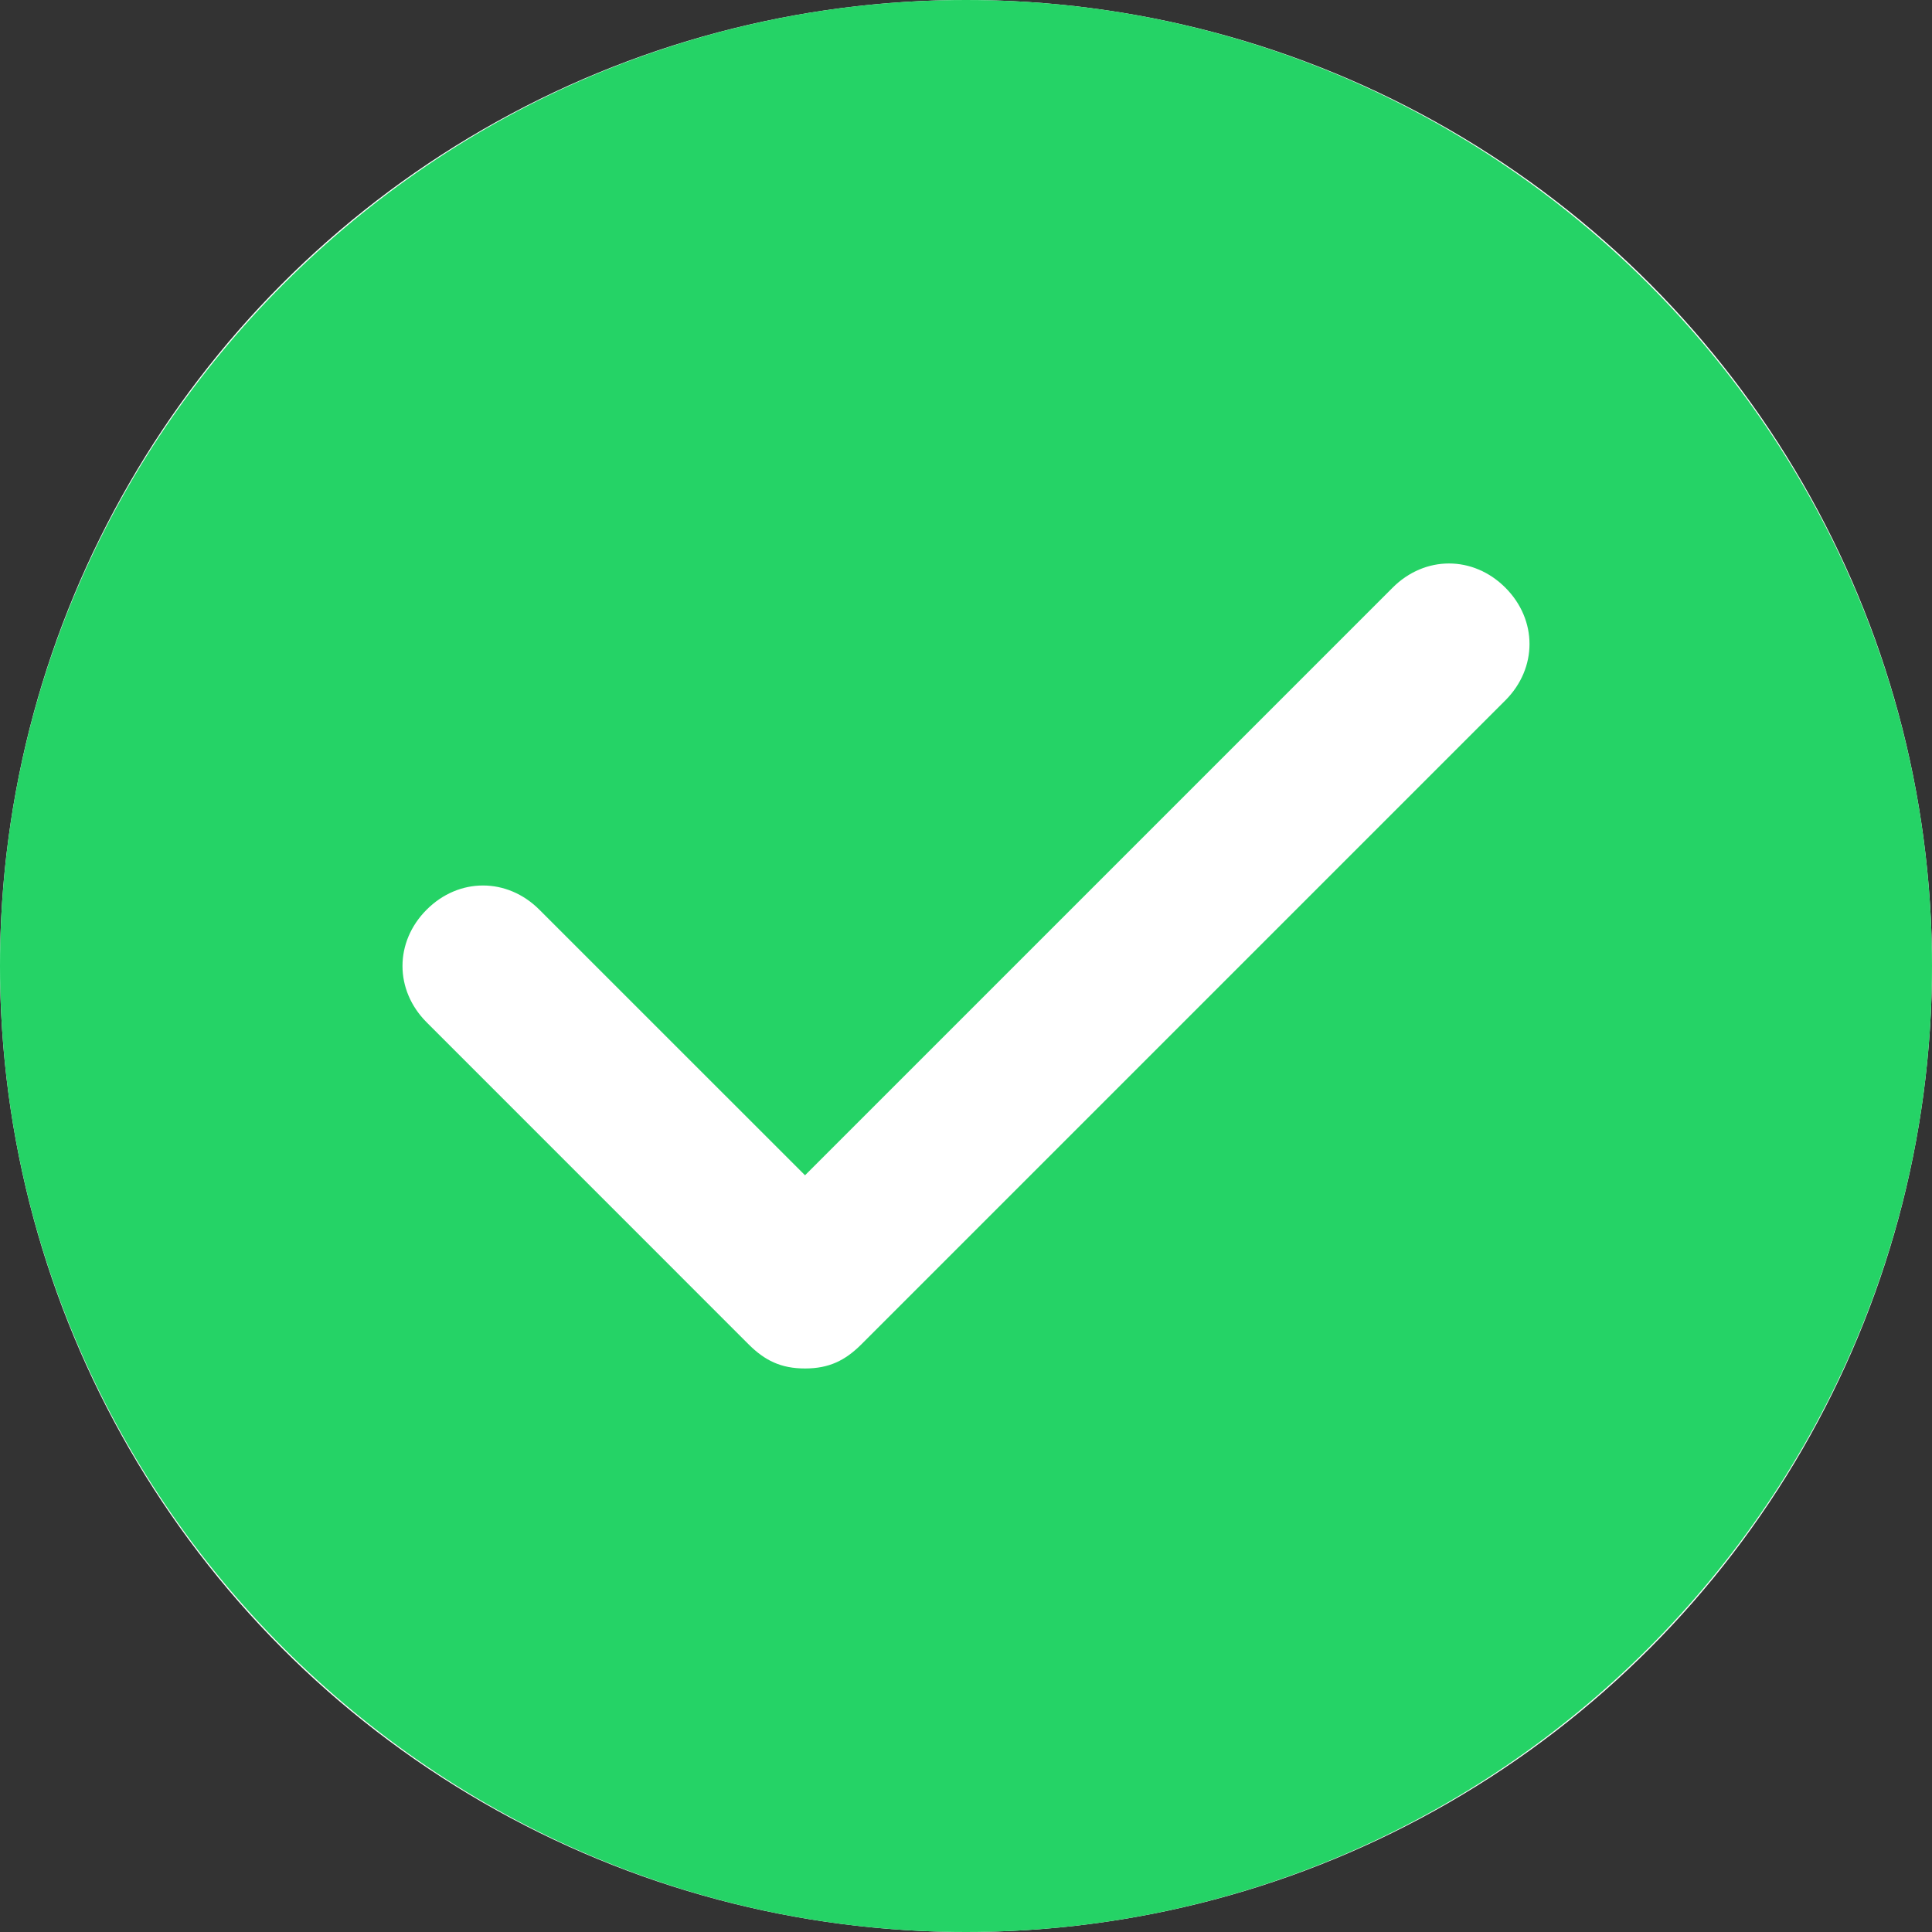 <svg width="31" height="31" viewBox="0 0 31 31" fill="none" xmlns="http://www.w3.org/2000/svg">
<rect x="0" y="0" width="31" height="31" fill="#333333" stroke="none"/>
<circle cx="15.5" cy="15.5" r="15.5" fill="white"/>
<path d="M15.5 0C6.975 0 0 6.975 0 15.5C0 24.025 6.975 31 15.5 31C24.025 31 31 24.025 31 15.5C31 6.975 24.025 0 15.5 0ZM24.154 11.238L13.821 21.571C13.562 21.829 13.304 21.958 12.917 21.958C12.529 21.958 12.271 21.829 12.012 21.571L6.846 16.404C6.329 15.887 6.329 15.113 6.846 14.596C7.362 14.079 8.137 14.079 8.654 14.596L12.917 18.858L22.346 9.429C22.863 8.912 23.637 8.912 24.154 9.429C24.671 9.946 24.671 10.721 24.154 11.238Z" fill="#25D366"/>
</svg>
